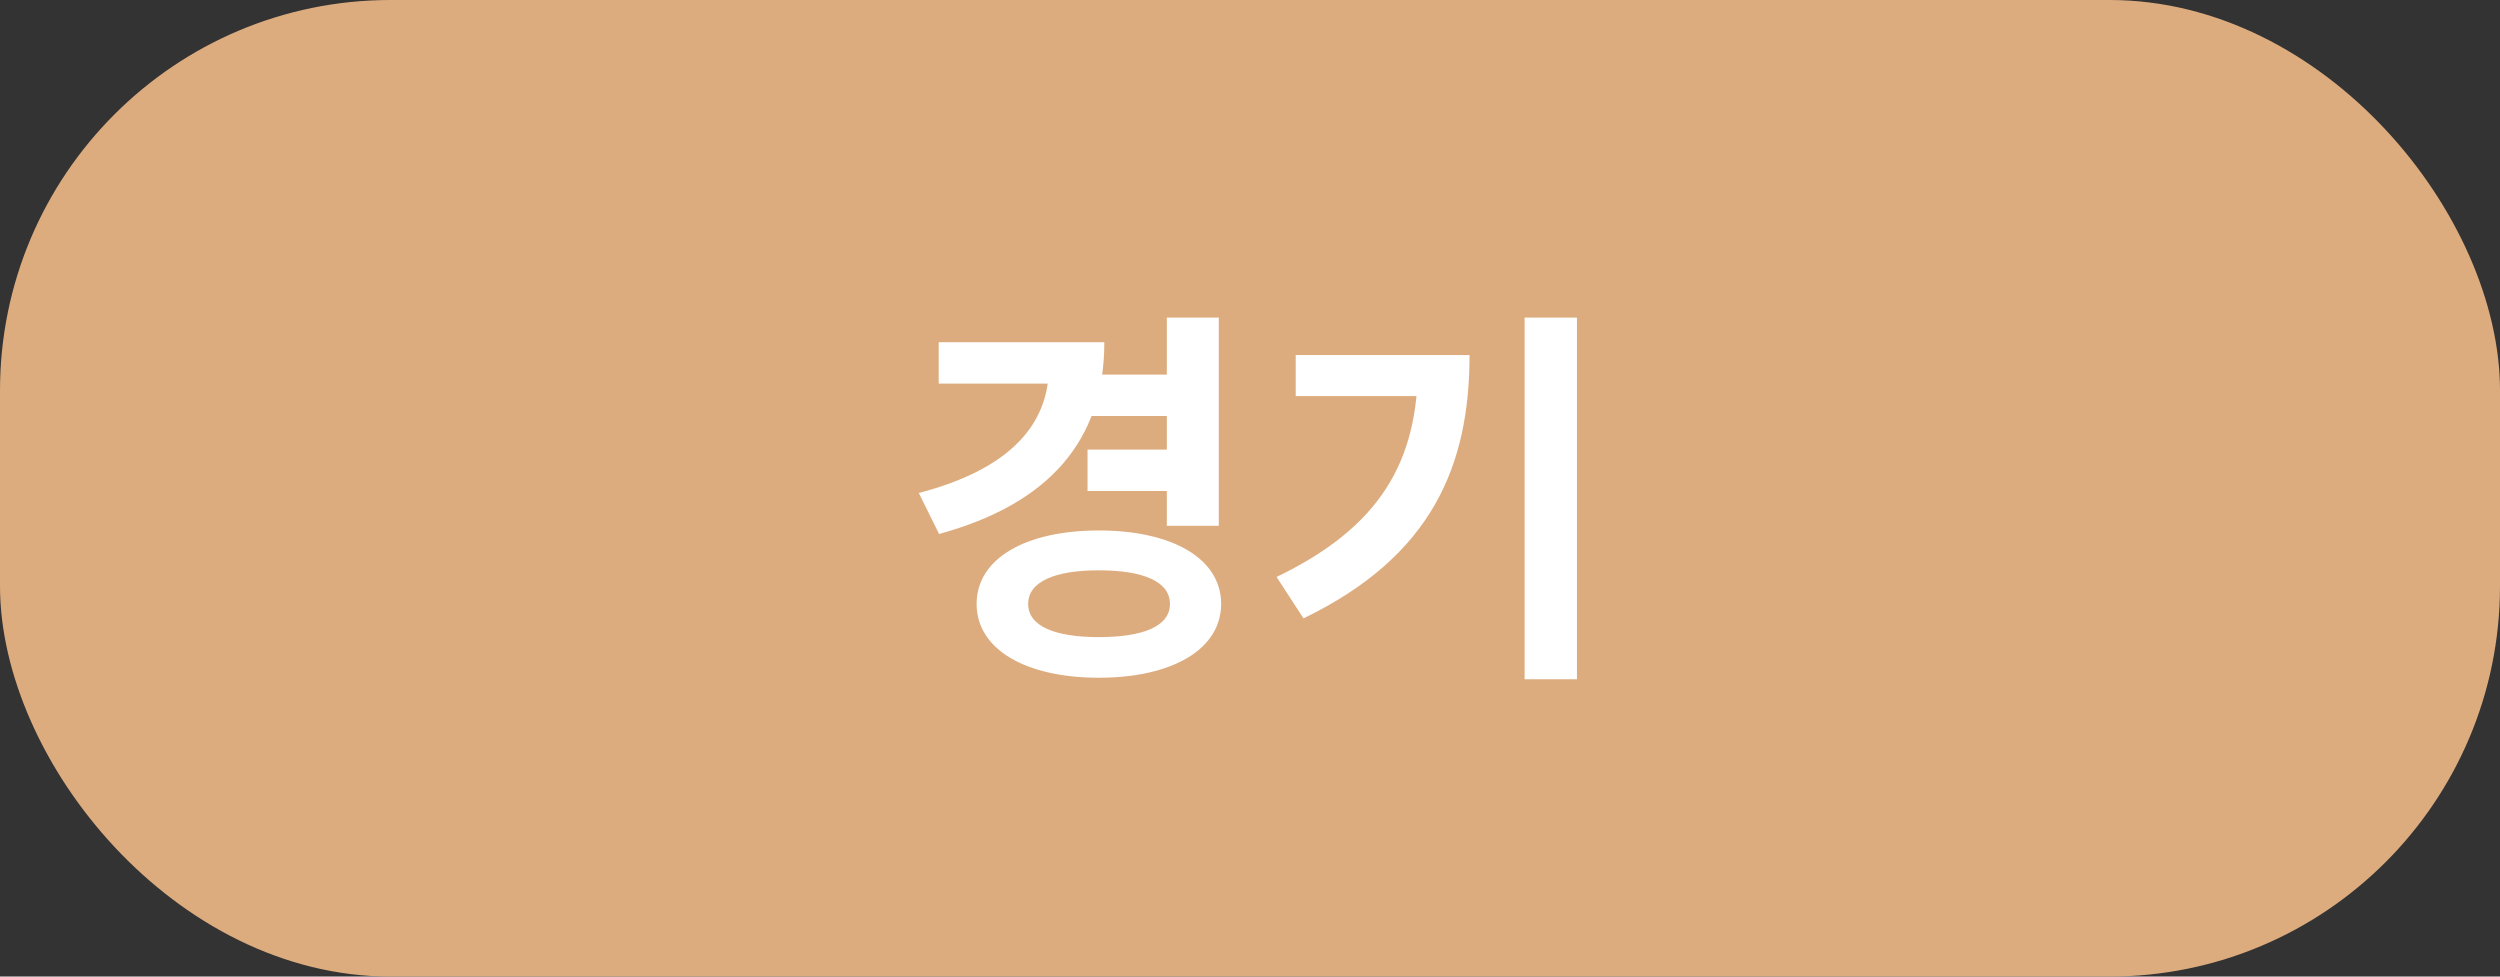<svg width="128" height="50" viewBox="0 0 128 50" fill="none" xmlns="http://www.w3.org/2000/svg">
<rect x="0" y="0" width="128" height="50" fill="#333333" stroke="none"/>
<rect width="128" height="50" rx="20" fill="#DDAC7E"/>
<path d="M55.822 19.18H60.162V21.3H55.822V19.18ZM55.682 23.02H60.022V25.14H55.682V23.02ZM59.742 16.26H62.402V26.92H59.742V16.26ZM53.702 17.52H56.542C56.542 22.56 53.702 25.8 48.082 27.34L47.042 25.24C51.742 24.02 53.702 21.7 53.702 18.8V17.52ZM48.062 17.52H55.562V19.64H48.062V17.52ZM56.262 27.16C60.022 27.16 62.522 28.6 62.522 30.92C62.522 33.24 60.022 34.7 56.262 34.7C52.502 34.7 50.002 33.24 50.002 30.92C50.002 28.6 52.502 27.16 56.262 27.16ZM56.262 29.2C54.002 29.2 52.642 29.78 52.642 30.92C52.642 32.06 54.002 32.62 56.262 32.62C58.542 32.62 59.902 32.06 59.902 30.92C59.902 29.78 58.542 29.2 56.262 29.2ZM78.06 16.26H80.74V34.78H78.06V16.26ZM72.6 18.18H75.24C75.24 23.84 73.32 28.48 66.74 31.66L65.36 29.54C70.68 26.98 72.6 23.62 72.6 18.66V18.18ZM66.34 18.18H73.86V20.28H66.34V18.18Z" fill="white"/>
</svg>
